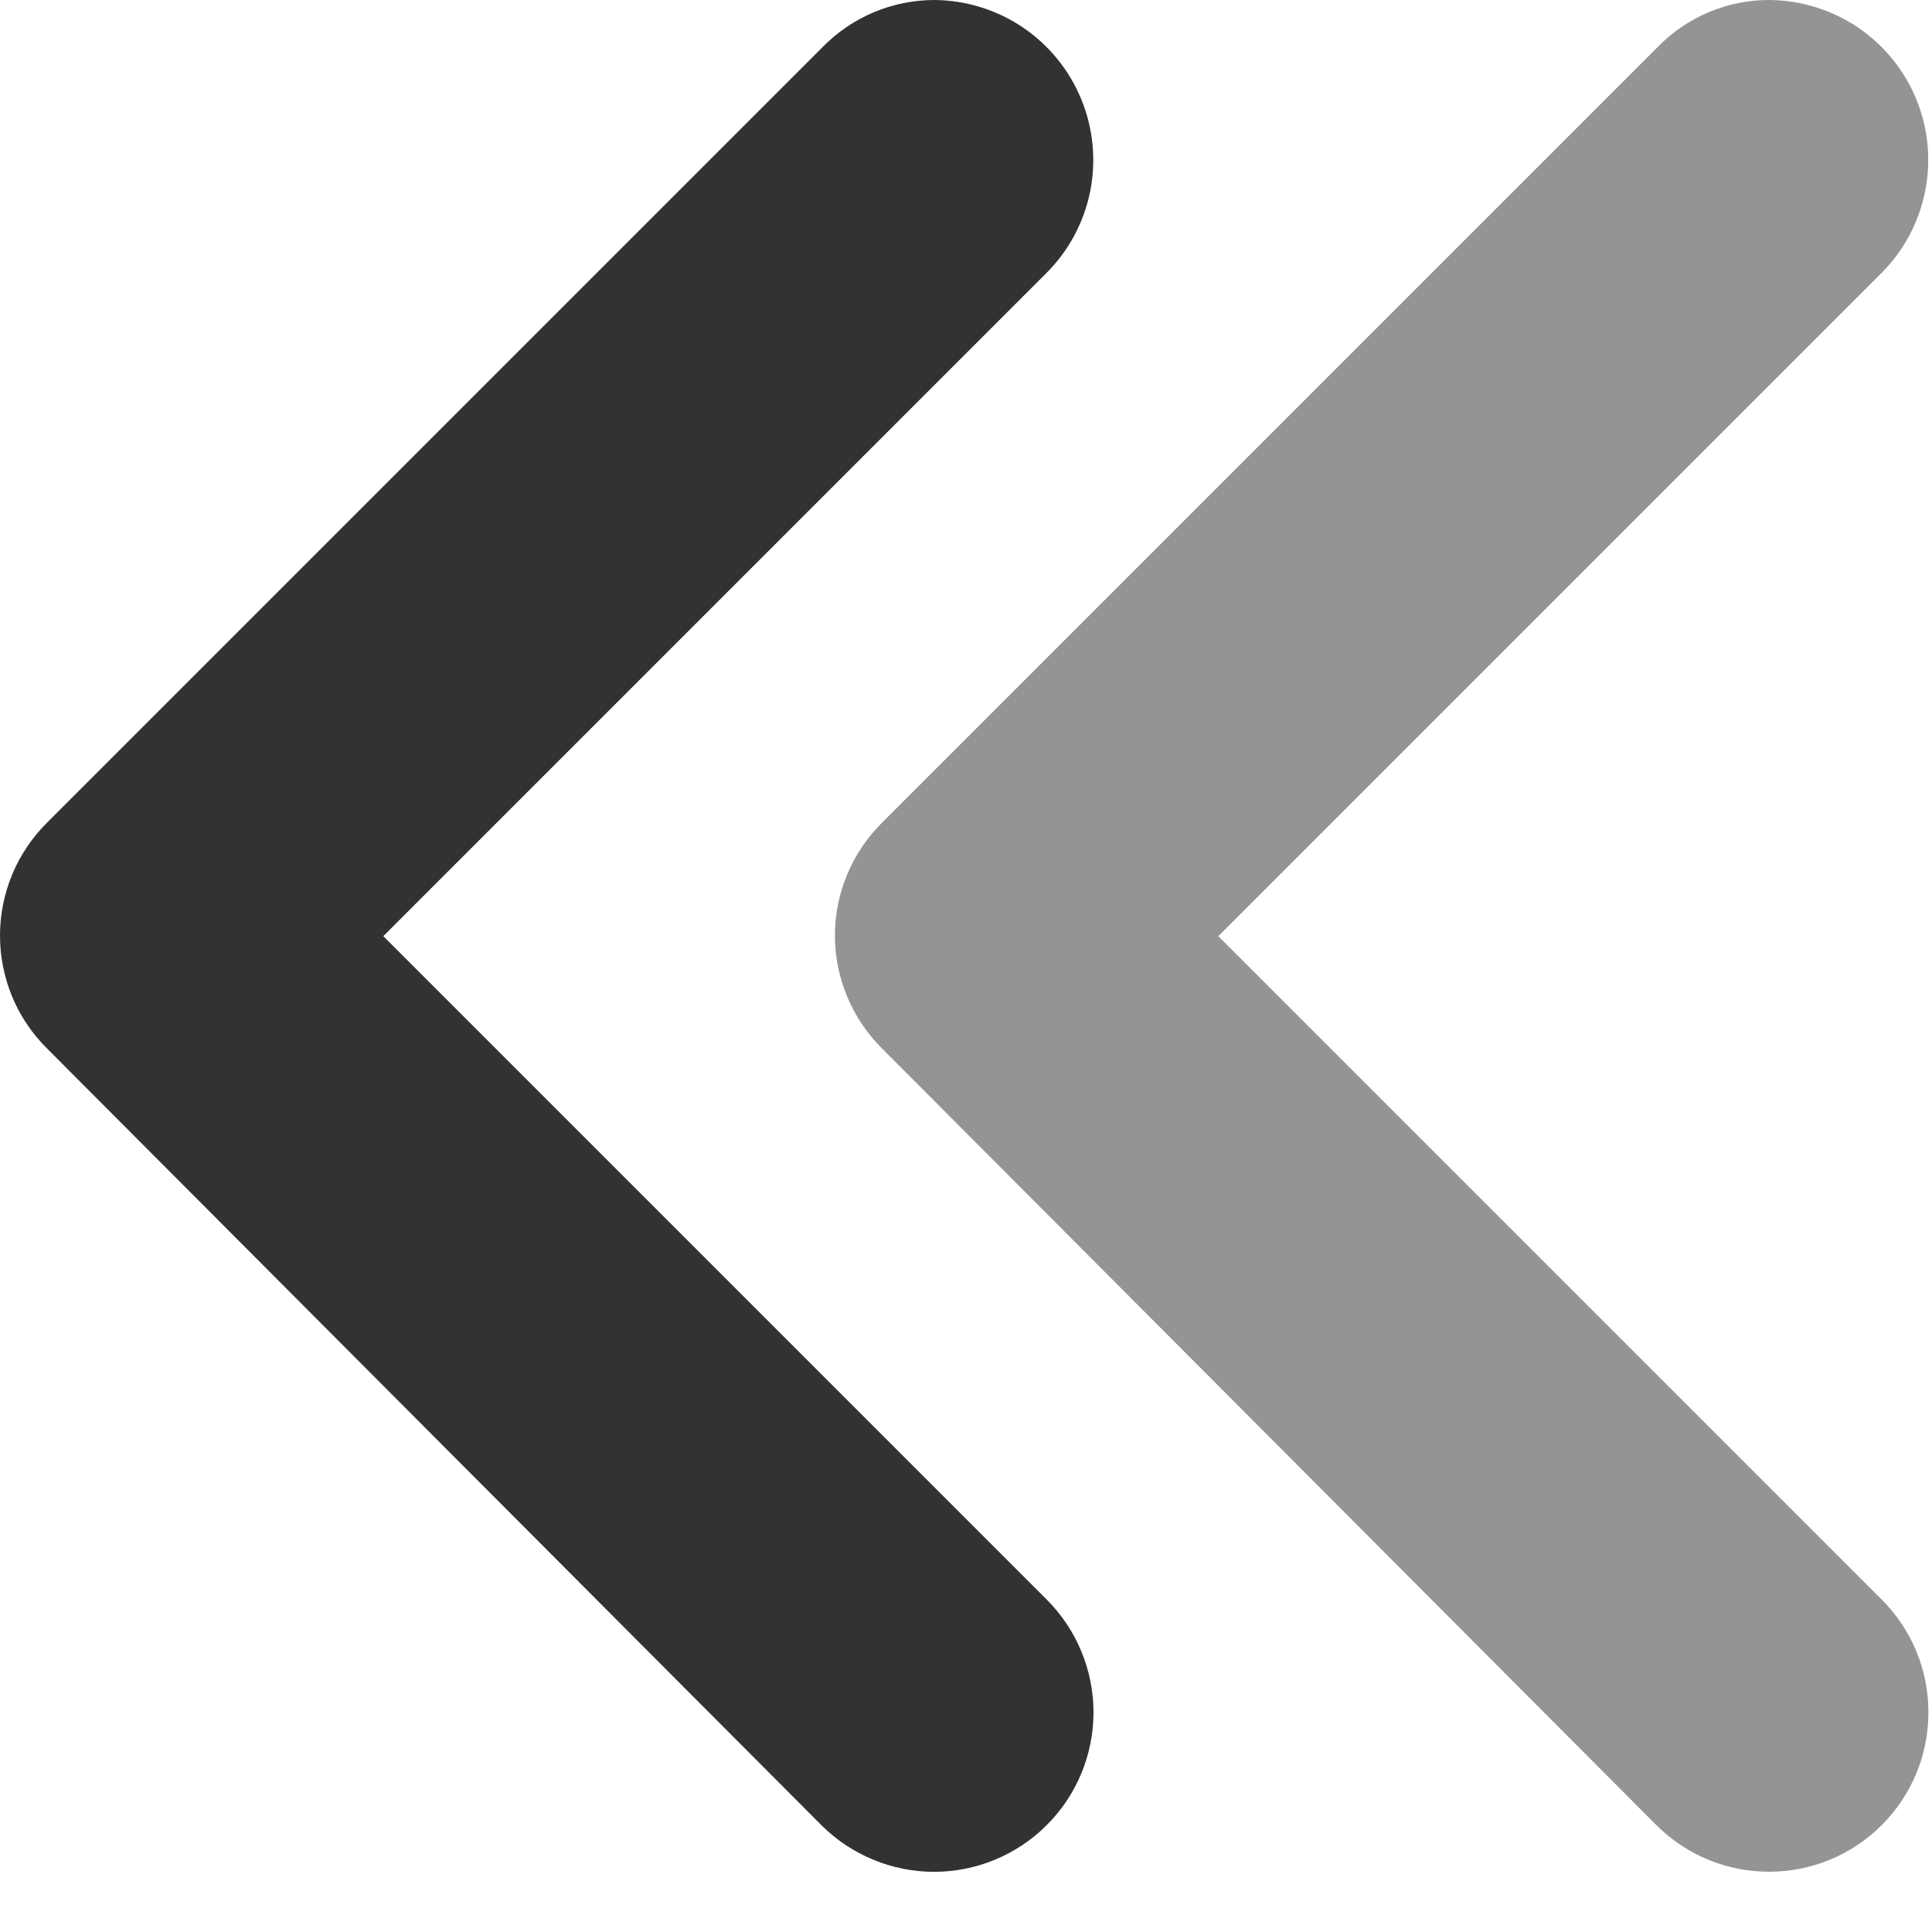 <svg width="20" height="20" viewBox="0 0 20 20" fill="none" xmlns="http://www.w3.org/2000/svg">
<path d="M8.502 18.893C8.656 19.047 8.838 19.168 9.038 19.251C9.238 19.334 9.453 19.377 9.669 19.377C9.886 19.377 10.101 19.334 10.301 19.251C10.501 19.168 10.683 19.047 10.836 18.893C10.99 18.74 11.111 18.558 11.194 18.358C11.277 18.158 11.32 17.943 11.32 17.726C11.32 17.51 11.277 17.295 11.194 17.095C11.111 16.895 10.99 16.713 10.836 16.559L3.968 9.691L10.836 2.823C11.066 2.592 11.222 2.298 11.286 1.979C11.349 1.659 11.317 1.328 11.193 1.027C11.069 0.725 10.859 0.467 10.589 0.284C10.319 0.102 10.001 0.003 9.675 0C9.459 -0 9.245 0.043 9.045 0.127C8.846 0.211 8.665 0.334 8.514 0.489L0.485 8.518C0.332 8.671 0.209 8.853 0.126 9.053C0.043 9.254 -0 9.469 -0 9.685C-0 9.902 0.043 10.117 0.126 10.318C0.209 10.518 0.332 10.7 0.485 10.852L8.502 18.893Z" fill="#323232"/>
<g opacity="0.5">
<path d="M17.146 18.893C17.299 19.046 17.481 19.168 17.681 19.251C17.882 19.334 18.096 19.376 18.313 19.376C18.53 19.376 18.744 19.334 18.945 19.251C19.145 19.168 19.327 19.046 19.48 18.893C19.633 18.74 19.755 18.558 19.838 18.358C19.921 18.157 19.963 17.943 19.963 17.726C19.963 17.509 19.921 17.295 19.838 17.094C19.755 16.894 19.633 16.712 19.48 16.559L12.612 9.691L19.48 2.823C19.71 2.592 19.866 2.298 19.929 1.978C19.993 1.659 19.961 1.327 19.837 1.026C19.713 0.725 19.503 0.467 19.233 0.284C18.963 0.102 18.645 0.003 18.319 1.51869e-05C18.102 -0.001 17.888 0.042 17.689 0.126C17.489 0.21 17.309 0.334 17.158 0.489L9.129 8.518C8.975 8.671 8.853 8.853 8.77 9.053C8.686 9.253 8.643 9.468 8.643 9.685C8.643 9.902 8.686 10.117 8.77 10.317C8.853 10.517 8.975 10.699 9.129 10.852L17.146 18.893Z" fill="#282B2A"/>
</g>
</svg>
